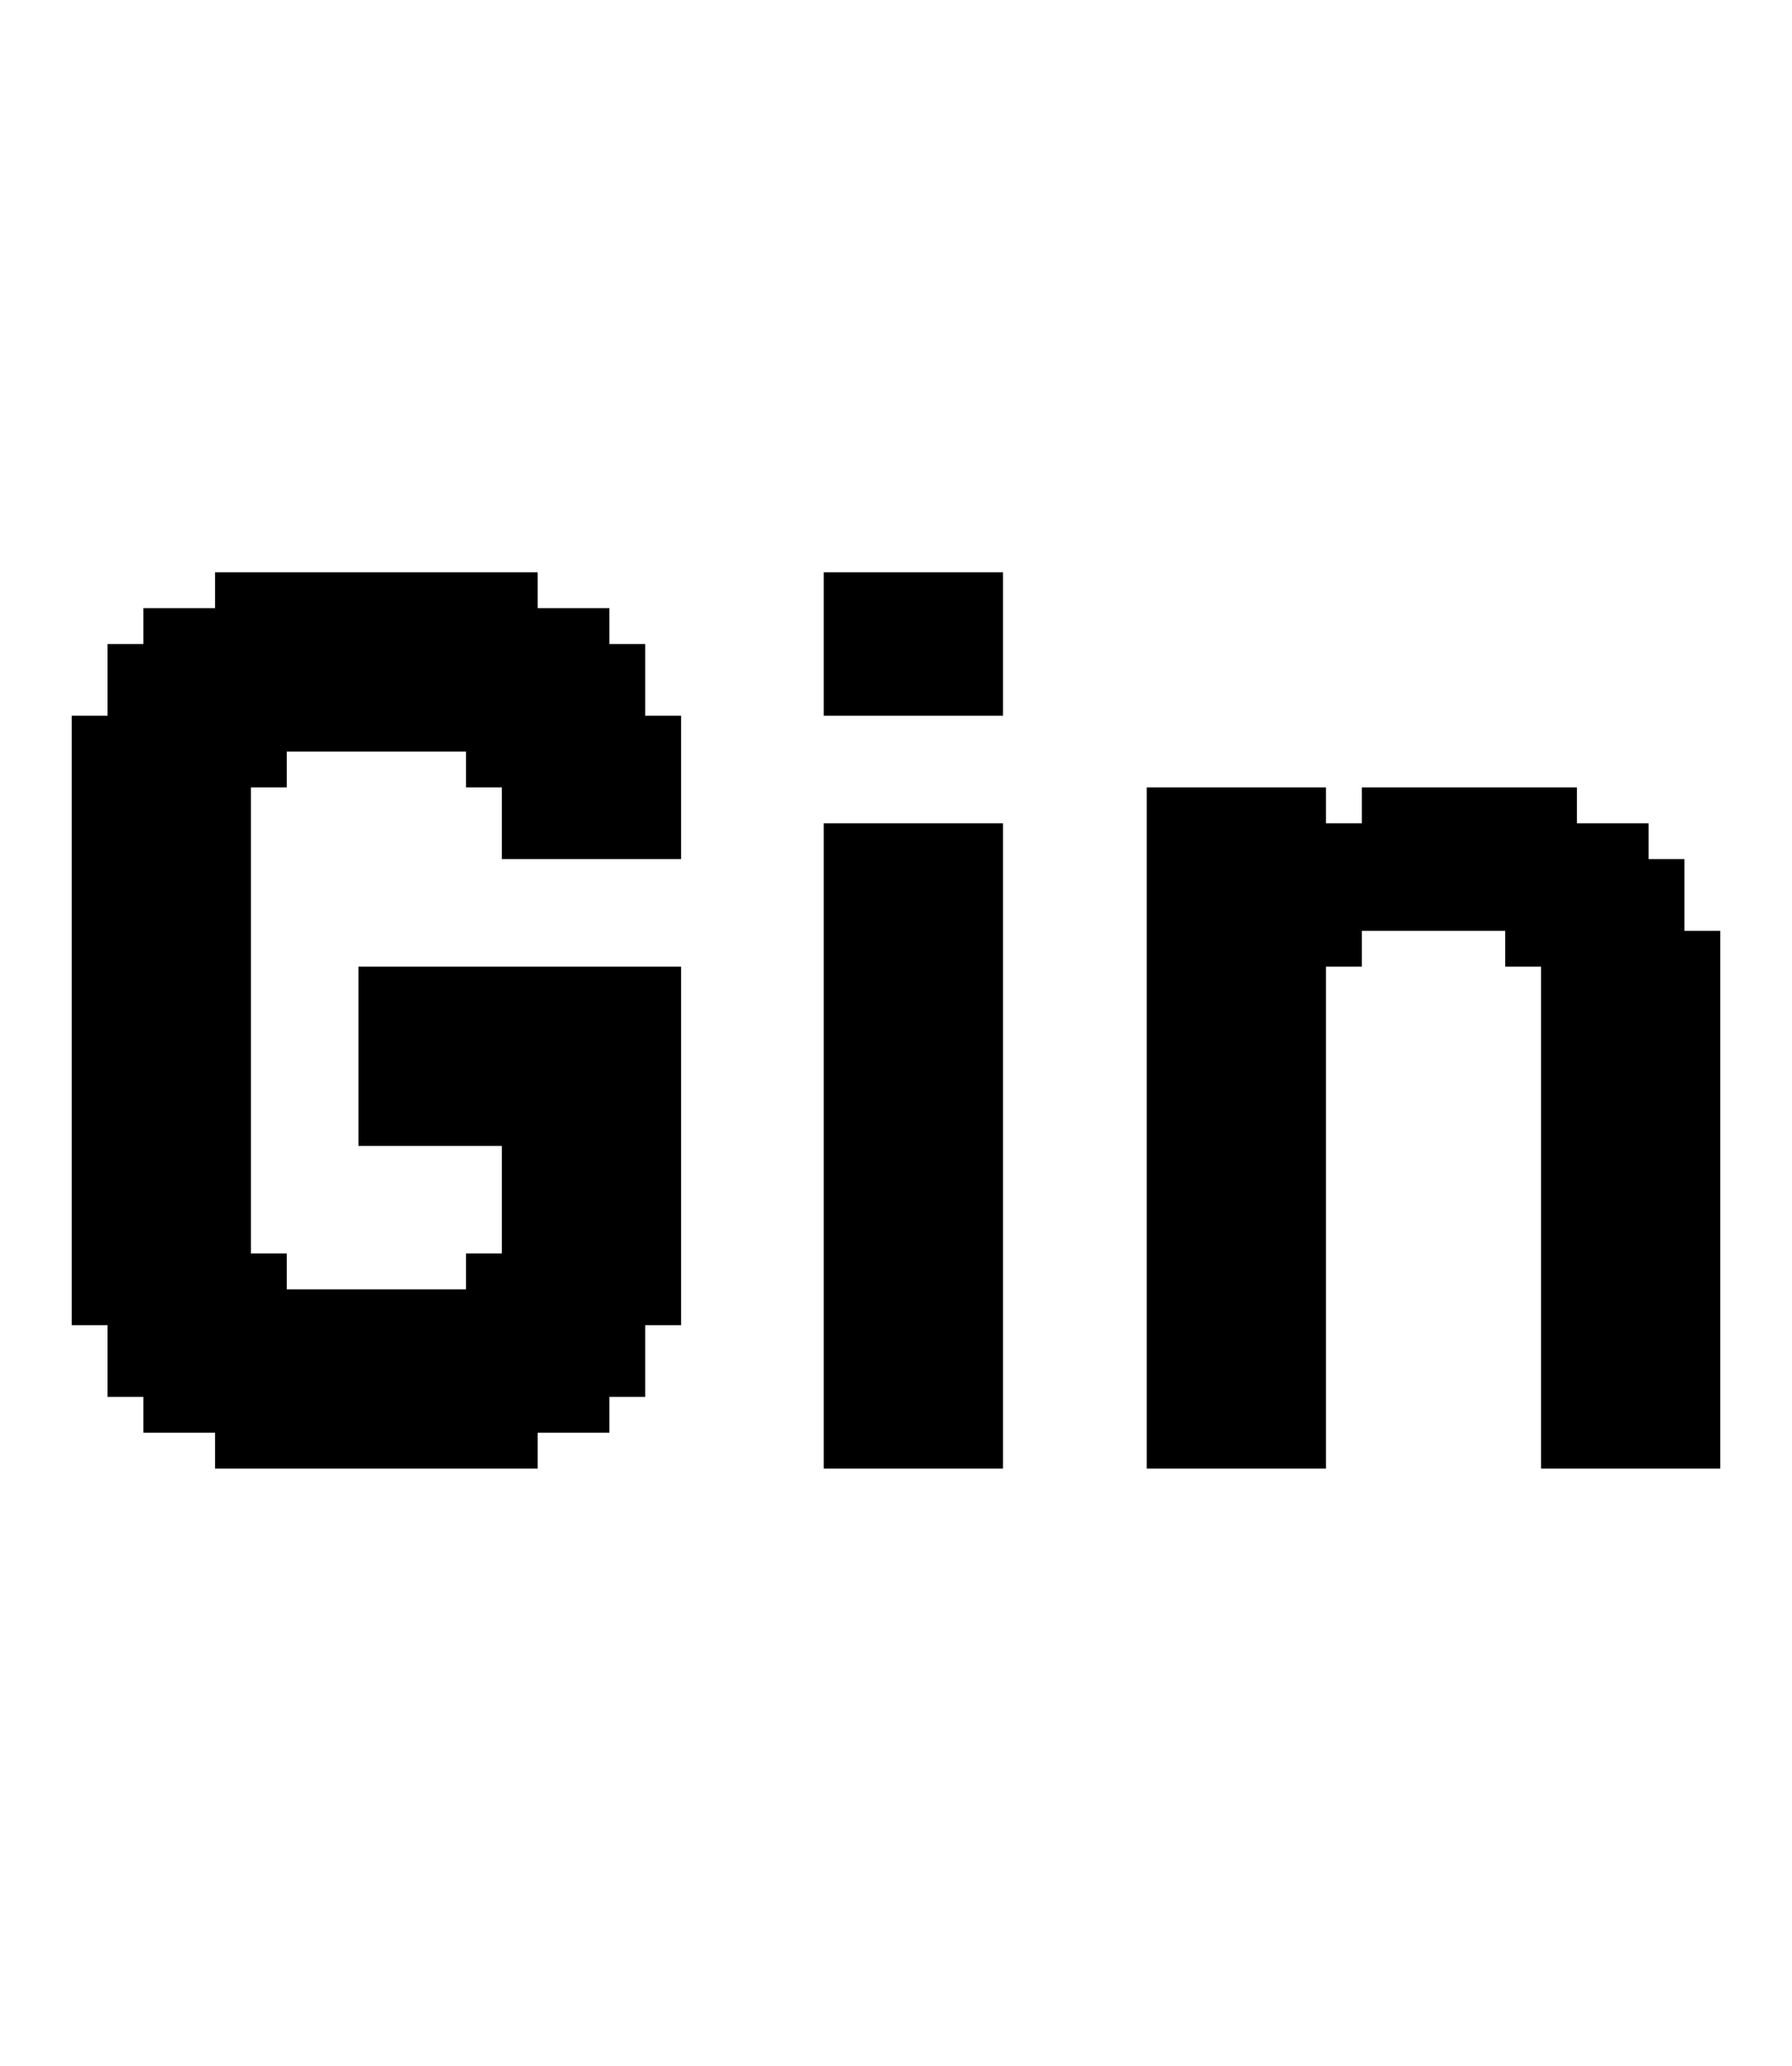 <svg width="72" height="83" viewBox="0 0 72 83" fill="none" xmlns="http://www.w3.org/2000/svg">
<path d="M4.321 51.799V53.239H2.881V51.799H4.321ZM4.321 50.358V51.799H2.881V50.358H4.321ZM4.321 48.918V50.358H2.881V48.918H4.321ZM4.321 47.478V48.918H2.881V47.478H4.321ZM4.321 46.038V47.478H2.881V46.038H4.321ZM4.321 44.597V46.038H2.881V44.597H4.321ZM4.321 43.157V44.597H2.881V43.157H4.321ZM4.321 41.717V43.157H2.881V41.717H4.321ZM4.321 40.276V41.717H2.881V40.276H4.321ZM4.321 38.836V40.276H2.881V38.836H4.321ZM4.321 37.396V38.836H2.881V37.396H4.321ZM5.761 37.396V38.836H4.321V37.396H5.761ZM5.761 38.836V40.276H4.321V38.836H5.761ZM5.761 40.276V41.717H4.321V40.276H5.761ZM5.761 41.717V43.157H4.321V41.717H5.761ZM5.761 43.157V44.597H4.321V43.157H5.761ZM5.761 44.597V46.038H4.321V44.597H5.761ZM5.761 46.038V47.478H4.321V46.038H5.761ZM7.201 47.478V48.918H5.761V47.478H7.201ZM7.201 48.918V50.358H5.761V48.918H7.201ZM7.201 50.358V51.799H5.761V50.358H7.201ZM7.201 51.799V53.239H5.761V51.799H7.201ZM7.201 53.239V54.679H5.761V53.239H7.201ZM7.201 54.679V56.119H5.761V54.679H7.201ZM7.201 56.119V57.56H5.761V56.119H7.201ZM10.082 57.56V59H8.642V57.56H10.082ZM10.082 56.119V57.56H8.642V56.119H10.082ZM10.082 54.679V56.119H8.642V54.679H10.082ZM10.082 53.239V54.679H8.642V53.239H10.082ZM10.082 51.799V53.239H8.642V51.799H10.082ZM10.082 50.358V51.799H8.642V50.358H10.082ZM10.082 48.918V50.358H8.642V48.918H10.082ZM10.082 47.478V48.918H8.642V47.478H10.082ZM8.642 47.478V48.918H7.201V47.478H8.642ZM8.642 46.038V47.478H7.201V46.038H8.642ZM8.642 48.918V50.358H7.201V48.918H8.642ZM8.642 50.358V51.799H7.201V50.358H8.642ZM8.642 51.799V53.239H7.201V51.799H8.642ZM8.642 53.239V54.679H7.201V53.239H8.642ZM8.642 54.679V56.119H7.201V54.679H8.642ZM8.642 56.119V57.56H7.201V56.119H8.642ZM5.761 54.679V56.119H4.321V54.679H5.761ZM5.761 53.239V54.679H4.321V53.239H5.761ZM5.761 51.799V53.239H4.321V51.799H5.761ZM5.761 50.358V51.799H4.321V50.358H5.761ZM5.761 48.918V50.358H4.321V48.918H5.761ZM5.761 47.478V48.918H4.321V47.478H5.761ZM4.321 35.956V37.396H2.881V35.956H4.321ZM8.642 35.956V37.396H7.201V35.956H8.642ZM8.642 37.396V38.836H7.201V37.396H8.642ZM8.642 38.836V40.276H7.201V38.836H8.642ZM8.642 40.276V41.717H7.201V40.276H8.642ZM8.642 41.717V43.157H7.201V41.717H8.642ZM10.082 43.157V44.597H8.642V43.157H10.082ZM10.082 44.597V46.038H8.642V44.597H10.082ZM10.082 46.038V47.478H8.642V46.038H10.082ZM10.082 41.717V43.157H8.642V41.717H10.082ZM10.082 40.276V41.717H8.642V40.276H10.082ZM10.082 38.836V40.276H8.642V38.836H10.082ZM10.082 37.396V38.836H8.642V37.396H10.082ZM10.082 35.956V37.396H8.642V35.956H10.082ZM5.761 35.956V37.396H4.321V35.956H5.761ZM7.201 35.956V37.396H5.761V35.956H7.201ZM7.201 37.396V38.836H5.761V37.396H7.201ZM7.201 38.836V40.276H5.761V38.836H7.201ZM7.201 40.276V41.717H5.761V40.276H7.201ZM7.201 41.717V43.157H5.761V41.717H7.201ZM7.201 43.157V44.597H5.761V43.157H7.201ZM7.201 44.597V46.038H5.761V44.597H7.201ZM7.201 46.038V47.478H5.761V46.038H7.201ZM8.642 44.597V46.038H7.201V44.597H8.642ZM8.642 43.157V44.597H7.201V43.157H8.642ZM21.604 57.56V59H20.164V57.56H21.604ZM21.604 56.119V57.56H20.164V56.119H21.604ZM21.604 54.679V56.119H20.164V54.679H21.604ZM21.604 53.239V54.679H20.164V53.239H21.604ZM21.604 51.799V53.239H20.164V51.799H21.604ZM21.604 50.358V51.799H20.164V50.358H21.604ZM21.604 48.918V50.358H20.164V48.918H21.604ZM24.485 48.918V50.358H23.044V48.918H24.485ZM24.485 50.358V51.799H23.044V50.358H24.485ZM24.485 51.799V53.239H23.044V51.799H24.485ZM24.485 53.239V54.679H23.044V53.239H24.485ZM24.485 54.679V56.119H23.044V54.679H24.485ZM24.485 56.119V57.56H23.044V56.119H24.485ZM27.365 51.799V53.239H25.925V51.799H27.365ZM27.365 50.358V51.799H25.925V50.358H27.365ZM27.365 48.918V50.358H25.925V48.918H27.365ZM25.925 48.918V50.358H24.485V48.918H25.925ZM25.925 50.358V51.799H24.485V50.358H25.925ZM25.925 51.799V53.239H24.485V51.799H25.925ZM25.925 53.239V54.679H24.485V53.239H25.925ZM25.925 54.679V56.119H24.485V54.679H25.925ZM23.044 56.119V57.56H21.604V56.119H23.044ZM23.044 54.679V56.119H21.604V54.679H23.044ZM23.044 53.239V54.679H21.604V53.239H23.044ZM23.044 51.799V53.239H21.604V51.799H23.044ZM23.044 50.358V51.799H21.604V50.358H23.044ZM23.044 48.918V50.358H21.604V48.918H23.044ZM11.522 57.56V59H10.082V57.56H11.522ZM12.963 57.56V59H11.522V57.56H12.963ZM14.403 57.56V59H12.963V57.56H14.403ZM15.843 57.56V59H14.403V57.56H15.843ZM18.724 57.56V59H17.283V57.56H18.724ZM20.164 57.56V59H18.724V57.56H20.164ZM20.164 56.119V57.56H18.724V56.119H20.164ZM18.724 56.119V57.56H17.283V56.119H18.724ZM15.843 56.119V57.56H14.403V56.119H15.843ZM14.403 56.119V57.56H12.963V56.119H14.403ZM12.963 56.119V57.56H11.522V56.119H12.963ZM11.522 56.119V57.56H10.082V56.119H11.522ZM11.522 54.679V56.119H10.082V54.679H11.522ZM12.963 54.679V56.119H11.522V54.679H12.963ZM14.403 54.679V56.119H12.963V54.679H14.403ZM15.843 54.679V56.119H14.403V54.679H15.843ZM18.724 54.679V56.119H17.283V54.679H18.724ZM20.164 54.679V56.119H18.724V54.679H20.164ZM20.164 53.239V54.679H18.724V53.239H20.164ZM18.724 53.239V54.679H17.283V53.239H18.724ZM15.843 53.239V54.679H14.403V53.239H15.843ZM14.403 53.239V54.679H12.963V53.239H14.403ZM12.963 53.239V54.679H11.522V53.239H12.963ZM11.522 53.239V54.679H10.082V53.239H11.522ZM11.522 51.799V53.239H10.082V51.799H11.522ZM20.164 51.799V53.239H18.724V51.799H20.164ZM25.925 30.195V28.754H27.365V30.195H25.925ZM25.925 31.635V30.195H27.365V31.635H25.925ZM25.925 33.075V31.635H27.365V33.075H25.925ZM23.044 33.075V31.635H24.485V33.075H23.044ZM23.044 31.635V30.195H24.485V31.635H23.044ZM23.044 30.195V28.754H24.485V30.195H23.044ZM23.044 28.754V27.314H24.485V28.754H23.044ZM23.044 27.314V25.874H24.485V27.314H23.044ZM23.044 25.874V24.433H24.485V25.874H23.044ZM20.164 24.433V22.993H21.604V24.433H20.164ZM20.164 25.874V24.433H21.604V25.874H20.164ZM20.164 27.314V25.874H21.604V27.314H20.164ZM20.164 28.754V27.314H21.604V28.754H20.164ZM20.164 30.195V28.754H21.604V30.195H20.164ZM20.164 31.635V30.195H21.604V31.635H20.164ZM20.164 33.075V31.635H21.604V33.075H20.164ZM21.604 33.075V31.635H23.044V33.075H21.604ZM21.604 31.635V30.195H23.044V31.635H21.604ZM21.604 30.195V28.754H23.044V30.195H21.604ZM21.604 28.754V27.314H23.044V28.754H21.604ZM21.604 27.314V25.874H23.044V27.314H21.604ZM21.604 25.874V24.433H23.044V25.874H21.604ZM24.485 27.314V25.874H25.925V27.314H24.485ZM24.485 28.754V27.314H25.925V28.754H24.485ZM24.485 30.195V28.754H25.925V30.195H24.485ZM24.485 31.635V30.195H25.925V31.635H24.485ZM24.485 33.075V31.635H25.925V33.075H24.485ZM8.642 24.433V22.993H10.082V24.433H8.642ZM8.642 25.874V24.433H10.082V25.874H8.642ZM8.642 27.314V25.874H10.082V27.314H8.642ZM8.642 28.754V27.314H10.082V28.754H8.642ZM8.642 30.195V28.754H10.082V30.195H8.642ZM8.642 31.635V30.195H10.082V31.635H8.642ZM8.642 33.075V31.635H10.082V33.075H8.642ZM5.761 33.075V31.635H7.201V33.075H5.761ZM5.761 31.635V30.195H7.201V31.635H5.761ZM5.761 30.195V28.754H7.201V30.195H5.761ZM5.761 28.754V27.314H7.201V28.754H5.761ZM5.761 27.314V25.874H7.201V27.314H5.761ZM5.761 25.874V24.433H7.201V25.874H5.761ZM2.881 30.195V28.754H4.321V30.195H2.881ZM2.881 31.635V30.195H4.321V31.635H2.881ZM2.881 33.075V31.635H4.321V33.075H2.881ZM4.321 33.075V31.635H5.761V33.075H4.321ZM4.321 31.635V30.195H5.761V31.635H4.321ZM4.321 30.195V28.754H5.761V30.195H4.321ZM4.321 28.754V27.314H5.761V28.754H4.321ZM4.321 27.314V25.874H5.761V27.314H4.321ZM7.201 25.874V24.433H8.642V25.874H7.201ZM7.201 27.314V25.874H8.642V27.314H7.201ZM7.201 28.754V27.314H8.642V28.754H7.201ZM7.201 30.195V28.754H8.642V30.195H7.201ZM7.201 31.635V30.195H8.642V31.635H7.201ZM7.201 33.075V31.635H8.642V33.075H7.201ZM18.724 24.433V22.993H20.164V24.433H18.724ZM17.283 24.433V22.993H18.724V24.433H17.283ZM14.403 24.433V22.993H15.843V24.433H14.403ZM12.963 24.433V22.993H14.403V24.433H12.963ZM11.522 24.433V22.993H12.963V24.433H11.522ZM10.082 24.433V22.993H11.522V24.433H10.082ZM10.082 25.874V24.433H11.522V25.874H10.082ZM11.522 25.874V24.433H12.963V25.874H11.522ZM12.963 25.874V24.433H14.403V25.874H12.963ZM14.403 25.874V24.433H15.843V25.874H14.403ZM17.283 25.874V24.433H18.724V25.874H17.283ZM18.724 25.874V24.433H20.164V25.874H18.724ZM18.724 27.314V25.874H20.164V27.314H18.724ZM17.283 27.314V25.874H18.724V27.314H17.283ZM14.403 27.314V25.874H15.843V27.314H14.403ZM12.963 27.314V25.874H14.403V27.314H12.963ZM11.522 27.314V25.874H12.963V27.314H11.522ZM10.082 27.314V25.874H11.522V27.314H10.082ZM10.082 28.754V27.314H11.522V28.754H10.082ZM11.522 28.754V27.314H12.963V28.754H11.522ZM12.963 28.754V27.314H14.403V28.754H12.963ZM14.403 28.754V27.314H15.843V28.754H14.403ZM17.283 28.754V27.314H18.724V28.754H17.283ZM18.724 28.754V27.314H20.164V28.754H18.724ZM18.724 30.195V28.754H20.164V30.195H18.724ZM10.082 30.195V28.754H11.522V30.195H10.082ZM4.321 34.515V35.956H2.881V34.515H4.321ZM5.761 34.515V35.956H4.321V34.515H5.761ZM4.321 33.075V34.515H2.881V33.075H4.321ZM8.642 33.075V34.515H7.201V33.075H8.642ZM8.642 34.515V35.956H7.201V34.515H8.642ZM10.082 34.515V35.956H8.642V34.515H10.082ZM10.082 33.075V34.515H8.642V33.075H10.082ZM5.761 33.075V34.515H4.321V33.075H5.761ZM7.201 33.075V34.515H5.761V33.075H7.201ZM7.201 34.515V35.956H5.761V34.515H7.201ZM15.843 38.836V40.276H14.403V38.836H15.843ZM15.843 40.276V41.717H14.403V40.276H15.843ZM18.724 40.276V41.717H17.283V40.276H18.724ZM20.164 40.276V41.717H18.724V40.276H20.164ZM21.604 40.276V41.717H20.164V40.276H21.604ZM23.044 40.276V41.717H21.604V40.276H23.044ZM24.485 40.276V41.717H23.044V40.276H24.485ZM25.925 40.276V41.717H24.485V40.276H25.925ZM27.365 38.836V40.276H25.925V38.836H27.365ZM25.925 38.836V40.276H24.485V38.836H25.925ZM24.485 38.836V40.276H23.044V38.836H24.485ZM23.044 38.836V40.276H21.604V38.836H23.044ZM21.604 38.836V40.276H20.164V38.836H21.604ZM20.164 38.836V40.276H18.724V38.836H20.164ZM18.724 38.836V40.276H17.283V38.836H18.724ZM27.365 40.276V41.717H25.925V40.276H27.365ZM27.365 41.717V43.157H25.925V41.717H27.365ZM27.365 43.157V44.597H25.925V43.157H27.365ZM27.365 44.597V46.038H25.925V44.597H27.365ZM27.365 46.038V47.478H25.925V46.038H27.365ZM27.365 47.478V48.918H25.925V47.478H27.365ZM25.925 47.478V48.918H24.485V47.478H25.925ZM24.485 47.478V48.918H23.044V47.478H24.485ZM23.044 47.478V48.918H21.604V47.478H23.044ZM21.604 47.478V48.918H20.164V47.478H21.604ZM21.604 46.038V47.478H20.164V46.038H21.604ZM23.044 46.038V47.478H21.604V46.038H23.044ZM24.485 46.038V47.478H23.044V46.038H24.485ZM25.925 46.038V47.478H24.485V46.038H25.925ZM25.925 44.597V46.038H24.485V44.597H25.925ZM24.485 44.597V46.038H23.044V44.597H24.485ZM23.044 44.597V46.038H21.604V44.597H23.044ZM21.604 44.597V46.038H20.164V44.597H21.604ZM15.843 41.717V43.157H14.403V41.717H15.843ZM15.843 43.157V44.597H14.403V43.157H15.843ZM18.724 43.157V44.597H17.283V43.157H18.724ZM20.164 43.157V44.597H18.724V43.157H20.164ZM21.604 43.157V44.597H20.164V43.157H21.604ZM23.044 43.157V44.597H21.604V43.157H23.044ZM24.485 43.157V44.597H23.044V43.157H24.485ZM25.925 43.157V44.597H24.485V43.157H25.925ZM25.925 41.717V43.157H24.485V41.717H25.925ZM24.485 41.717V43.157H23.044V41.717H24.485ZM23.044 41.717V43.157H21.604V41.717H23.044ZM21.604 41.717V43.157H20.164V41.717H21.604ZM20.164 41.717V43.157H18.724V41.717H20.164ZM18.724 41.717V43.157H17.283V41.717H18.724ZM12.963 51.799V53.239H11.522V51.799H12.963ZM14.403 51.799V53.239H12.963V51.799H14.403ZM15.843 51.799V53.239H14.403V51.799H15.843ZM18.724 51.799V53.239H17.283V51.799H18.724ZM20.164 50.358V51.799H18.724V50.358H20.164ZM11.522 50.358V51.799H10.082V50.358H11.522ZM12.963 28.754V30.195H11.522V28.754H12.963ZM14.403 28.754V30.195H12.963V28.754H14.403ZM15.843 28.754V30.195H14.403V28.754H15.843ZM18.724 28.754V30.195H17.283V28.754H18.724ZM11.522 30.195V31.635H10.082V30.195H11.522ZM20.164 30.195V31.635H18.724V30.195H20.164ZM21.604 33.075V34.515H20.164V33.075H21.604ZM23.044 33.075V34.515H21.604V33.075H23.044ZM24.485 33.075V34.515H23.044V33.075H24.485ZM25.925 33.075V34.515H24.485V33.075H25.925ZM27.365 33.075V34.515H25.925V33.075H27.365ZM15.843 44.597V46.038H14.403V44.597H15.843ZM18.724 44.597V46.038H17.283V44.597H18.724ZM20.164 44.597V46.038H18.724V44.597H20.164ZM17.283 22.993V24.433H15.843V22.993H17.283ZM17.283 24.433V25.874H15.843V24.433H17.283ZM17.283 25.874V27.314H15.843V25.874H17.283ZM17.283 27.314V28.754H15.843V27.314H17.283ZM17.283 28.754V30.195H15.843V28.754H17.283ZM17.283 38.836V40.276H15.843V38.836H17.283ZM17.283 40.276V41.717H15.843V40.276H17.283ZM17.283 41.717V43.157H15.843V41.717H17.283ZM17.283 43.157V44.597H15.843V43.157H17.283ZM17.283 44.597V46.038H15.843V44.597H17.283ZM17.283 51.799V53.239H15.843V51.799H17.283ZM17.283 53.239V54.679H15.843V53.239H17.283ZM17.283 54.679V56.119H15.843V54.679H17.283ZM17.283 56.119V57.56H15.843V56.119H17.283ZM17.283 57.56V59H15.843V57.56H17.283ZM34.538 22.993V24.433H33.098V22.993H34.538ZM34.538 24.433V25.874H33.098V24.433H34.538ZM34.538 25.874V27.314H33.098V25.874H34.538ZM38.859 22.993V24.433H37.419V22.993H38.859ZM38.859 24.433V25.874H37.419V24.433H38.859ZM38.859 25.874V27.314H37.419V25.874H38.859ZM40.3 25.874V27.314H38.859V25.874H40.3ZM40.3 24.433V25.874H38.859V24.433H40.3ZM40.3 22.993V24.433H38.859V22.993H40.3ZM37.419 22.993V24.433H35.979V22.993H37.419ZM35.979 22.993V24.433H34.538V22.993H35.979ZM35.979 24.433V25.874H34.538V24.433H35.979ZM37.419 24.433V25.874H35.979V24.433H37.419ZM37.419 25.874V27.314H35.979V25.874H37.419ZM35.979 25.874V27.314H34.538V25.874H35.979ZM34.538 27.314V28.754H33.098V27.314H34.538ZM35.979 27.314V28.754H34.538V27.314H35.979ZM37.419 27.314V28.754H35.979V27.314H37.419ZM38.859 27.314V28.754H37.419V27.314H38.859ZM40.3 27.314V28.754H38.859V27.314H40.3ZM34.538 57.56V59H33.098V57.56H34.538ZM34.538 56.119V57.56H33.098V56.119H34.538ZM34.538 54.679V56.119H33.098V54.679H34.538ZM34.538 53.239V54.679H33.098V53.239H34.538ZM34.538 51.799V53.239H33.098V51.799H34.538ZM34.538 50.358V51.799H33.098V50.358H34.538ZM34.538 48.918V50.358H33.098V48.918H34.538ZM34.538 47.478V48.918H33.098V47.478H34.538ZM34.538 46.038V47.478H33.098V46.038H34.538ZM34.538 44.597V46.038H33.098V44.597H34.538ZM34.538 43.157V44.597H33.098V43.157H34.538ZM34.538 41.717V43.157H33.098V41.717H34.538ZM34.538 40.276V41.717H33.098V40.276H34.538ZM34.538 38.836V40.276H33.098V38.836H34.538ZM34.538 37.396V38.836H33.098V37.396H34.538ZM35.979 37.396V38.836H34.538V37.396H35.979ZM35.979 38.836V40.276H34.538V38.836H35.979ZM35.979 40.276V41.717H34.538V40.276H35.979ZM35.979 41.717V43.157H34.538V41.717H35.979ZM35.979 43.157V44.597H34.538V43.157H35.979ZM35.979 44.597V46.038H34.538V44.597H35.979ZM35.979 46.038V47.478H34.538V46.038H35.979ZM37.419 47.478V48.918H35.979V47.478H37.419ZM37.419 48.918V50.358H35.979V48.918H37.419ZM37.419 50.358V51.799H35.979V50.358H37.419ZM37.419 51.799V53.239H35.979V51.799H37.419ZM37.419 53.239V54.679H35.979V53.239H37.419ZM37.419 54.679V56.119H35.979V54.679H37.419ZM37.419 56.119V57.56H35.979V56.119H37.419ZM37.419 57.56V59H35.979V57.56H37.419ZM38.859 57.56V59H37.419V57.56H38.859ZM40.3 57.56V59H38.859V57.56H40.3ZM40.3 56.119V57.56H38.859V56.119H40.3ZM40.3 54.679V56.119H38.859V54.679H40.3ZM40.3 53.239V54.679H38.859V53.239H40.3ZM40.3 51.799V53.239H38.859V51.799H40.3ZM40.3 50.358V51.799H38.859V50.358H40.3ZM40.3 48.918V50.358H38.859V48.918H40.3ZM40.3 47.478V48.918H38.859V47.478H40.3ZM38.859 47.478V48.918H37.419V47.478H38.859ZM38.859 46.038V47.478H37.419V46.038H38.859ZM38.859 48.918V50.358H37.419V48.918H38.859ZM38.859 50.358V51.799H37.419V50.358H38.859ZM38.859 51.799V53.239H37.419V51.799H38.859ZM38.859 53.239V54.679H37.419V53.239H38.859ZM38.859 54.679V56.119H37.419V54.679H38.859ZM38.859 56.119V57.56H37.419V56.119H38.859ZM35.979 57.56V59H34.538V57.56H35.979ZM35.979 56.119V57.56H34.538V56.119H35.979ZM35.979 54.679V56.119H34.538V54.679H35.979ZM35.979 53.239V54.679H34.538V53.239H35.979ZM35.979 51.799V53.239H34.538V51.799H35.979ZM35.979 50.358V51.799H34.538V50.358H35.979ZM35.979 48.918V50.358H34.538V48.918H35.979ZM35.979 47.478V48.918H34.538V47.478H35.979ZM34.538 34.515V35.956H33.098V34.515H34.538ZM34.538 35.956V37.396H33.098V35.956H34.538ZM38.859 34.515V35.956H37.419V34.515H38.859ZM38.859 35.956V37.396H37.419V35.956H38.859ZM38.859 37.396V38.836H37.419V37.396H38.859ZM38.859 38.836V40.276H37.419V38.836H38.859ZM38.859 40.276V41.717H37.419V40.276H38.859ZM38.859 41.717V43.157H37.419V41.717H38.859ZM40.3 43.157V44.597H38.859V43.157H40.3ZM40.3 44.597V46.038H38.859V44.597H40.3ZM40.3 46.038V47.478H38.859V46.038H40.3ZM40.3 41.717V43.157H38.859V41.717H40.3ZM40.3 40.276V41.717H38.859V40.276H40.3ZM40.3 38.836V40.276H38.859V38.836H40.3ZM40.3 37.396V38.836H38.859V37.396H40.3ZM40.3 35.956V37.396H38.859V35.956H40.3ZM40.3 34.515V35.956H38.859V34.515H40.3ZM35.979 34.515V35.956H34.538V34.515H35.979ZM35.979 35.956V37.396H34.538V35.956H35.979ZM37.419 34.515V35.956H35.979V34.515H37.419ZM37.419 35.956V37.396H35.979V35.956H37.419ZM37.419 37.396V38.836H35.979V37.396H37.419ZM37.419 38.836V40.276H35.979V38.836H37.419ZM37.419 40.276V41.717H35.979V40.276H37.419ZM37.419 41.717V43.157H35.979V41.717H37.419ZM37.419 43.157V44.597H35.979V43.157H37.419ZM37.419 44.597V46.038H35.979V44.597H37.419ZM37.419 46.038V47.478H35.979V46.038H37.419ZM38.859 44.597V46.038H37.419V44.597H38.859ZM38.859 43.157V44.597H37.419V43.157H38.859ZM38.859 33.075V34.515H37.419V33.075H38.859ZM40.3 33.075V34.515H38.859V33.075H40.3ZM37.419 33.075V34.515H35.979V33.075H37.419ZM35.979 33.075V34.515H34.538V33.075H35.979ZM34.538 33.075V34.515H33.098V33.075H34.538ZM47.514 57.56V59H46.073V57.56H47.514ZM47.514 56.119V57.56H46.073V56.119H47.514ZM47.514 54.679V56.119H46.073V54.679H47.514ZM47.514 53.239V54.679H46.073V53.239H47.514ZM47.514 51.799V53.239H46.073V51.799H47.514ZM47.514 50.358V51.799H46.073V50.358H47.514ZM47.514 48.918V50.358H46.073V48.918H47.514ZM47.514 47.478V48.918H46.073V47.478H47.514ZM47.514 46.038V47.478H46.073V46.038H47.514ZM47.514 44.597V46.038H46.073V44.597H47.514ZM47.514 43.157V44.597H46.073V43.157H47.514ZM47.514 41.717V43.157H46.073V41.717H47.514ZM47.514 40.276V41.717H46.073V40.276H47.514ZM47.514 38.836V40.276H46.073V38.836H47.514ZM47.514 37.396V38.836H46.073V37.396H47.514ZM48.954 37.396V38.836H47.514V37.396H48.954ZM48.954 38.836V40.276H47.514V38.836H48.954ZM48.954 40.276V41.717H47.514V40.276H48.954ZM48.954 41.717V43.157H47.514V41.717H48.954ZM48.954 43.157V44.597H47.514V43.157H48.954ZM48.954 44.597V46.038H47.514V44.597H48.954ZM48.954 46.038V47.478H47.514V46.038H48.954ZM50.394 47.478V48.918H48.954V47.478H50.394ZM50.394 48.918V50.358H48.954V48.918H50.394ZM50.394 50.358V51.799H48.954V50.358H50.394ZM50.394 51.799V53.239H48.954V51.799H50.394ZM50.394 53.239V54.679H48.954V53.239H50.394ZM50.394 54.679V56.119H48.954V54.679H50.394ZM50.394 56.119V57.56H48.954V56.119H50.394ZM50.394 57.56V59H48.954V57.56H50.394ZM51.834 57.56V59H50.394V57.56H51.834ZM53.275 57.56V59H51.834V57.56H53.275ZM53.275 56.119V57.56H51.834V56.119H53.275ZM53.275 54.679V56.119H51.834V54.679H53.275ZM53.275 53.239V54.679H51.834V53.239H53.275ZM53.275 51.799V53.239H51.834V51.799H53.275ZM53.275 50.358V51.799H51.834V50.358H53.275ZM53.275 48.918V50.358H51.834V48.918H53.275ZM53.275 47.478V48.918H51.834V47.478H53.275ZM51.834 47.478V48.918H50.394V47.478H51.834ZM51.834 46.038V47.478H50.394V46.038H51.834ZM51.834 48.918V50.358H50.394V48.918H51.834ZM51.834 50.358V51.799H50.394V50.358H51.834ZM51.834 51.799V53.239H50.394V51.799H51.834ZM51.834 53.239V54.679H50.394V53.239H51.834ZM51.834 54.679V56.119H50.394V54.679H51.834ZM51.834 56.119V57.56H50.394V56.119H51.834ZM48.954 57.56V59H47.514V57.56H48.954ZM48.954 56.119V57.56H47.514V56.119H48.954ZM48.954 54.679V56.119H47.514V54.679H48.954ZM48.954 53.239V54.679H47.514V53.239H48.954ZM48.954 51.799V53.239H47.514V51.799H48.954ZM48.954 50.358V51.799H47.514V50.358H48.954ZM48.954 48.918V50.358H47.514V48.918H48.954ZM48.954 47.478V48.918H47.514V47.478H48.954ZM47.514 31.635V33.075H46.073V31.635H47.514ZM47.514 33.075V34.515H46.073V33.075H47.514ZM47.514 34.515V35.956H46.073V34.515H47.514ZM47.514 35.956V37.396H46.073V35.956H47.514ZM51.834 33.075V34.515H50.394V33.075H51.834ZM51.834 34.515V35.956H50.394V34.515H51.834ZM51.834 35.956V37.396H50.394V35.956H51.834ZM51.834 37.396V38.836H50.394V37.396H51.834ZM51.834 38.836V40.276H50.394V38.836H51.834ZM51.834 40.276V41.717H50.394V40.276H51.834ZM51.834 41.717V43.157H50.394V41.717H51.834ZM53.275 43.157V44.597H51.834V43.157H53.275ZM53.275 44.597V46.038H51.834V44.597H53.275ZM53.275 46.038V47.478H51.834V46.038H53.275ZM53.275 41.717V43.157H51.834V41.717H53.275ZM53.275 40.276V41.717H51.834V40.276H53.275ZM53.275 38.836V40.276H51.834V38.836H53.275ZM53.275 37.396V38.836H51.834V37.396H53.275ZM53.275 35.956V37.396H51.834V35.956H53.275ZM53.275 34.515V35.956H51.834V34.515H53.275ZM53.275 33.075V34.515H51.834V33.075H53.275ZM53.275 31.635V33.075H51.834V31.635H53.275ZM51.834 31.635V33.075H50.394V31.635H51.834ZM50.394 31.635V33.075H48.954V31.635H50.394ZM50.394 33.075V34.515H48.954V33.075H50.394ZM48.954 34.515V35.956H47.514V34.515H48.954ZM48.954 35.956V37.396H47.514V35.956H48.954ZM48.954 33.075V34.515H47.514V33.075H48.954ZM48.954 31.635V33.075H47.514V31.635H48.954ZM50.394 34.515V35.956H48.954V34.515H50.394ZM50.394 35.956V37.396H48.954V35.956H50.394ZM50.394 37.396V38.836H48.954V37.396H50.394ZM50.394 38.836V40.276H48.954V38.836H50.394ZM50.394 40.276V41.717H48.954V40.276H50.394ZM50.394 41.717V43.157H48.954V41.717H50.394ZM50.394 43.157V44.597H48.954V43.157H50.394ZM50.394 44.597V46.038H48.954V44.597H50.394ZM50.394 46.038V47.478H48.954V46.038H50.394ZM51.834 44.597V46.038H50.394V44.597H51.834ZM51.834 43.157V44.597H50.394V43.157H51.834ZM63.357 57.56V59H61.916V57.56H63.357ZM64.797 57.56V59H63.357V57.56H64.797ZM66.237 57.56V59H64.797V57.56H66.237ZM67.677 57.56V59H66.237V57.56H67.677ZM69.118 56.119V57.56H67.677V56.119H69.118ZM69.118 54.679V56.119H67.677V54.679H69.118ZM69.118 57.56V59H67.677V57.56H69.118ZM67.677 56.119V57.56H66.237V56.119H67.677ZM66.237 56.119V57.56H64.797V56.119H66.237ZM64.797 56.119V57.56H63.357V56.119H64.797ZM63.357 56.119V57.56H61.916V56.119H63.357ZM63.357 54.679V56.119H61.916V54.679H63.357ZM63.357 53.239V54.679H61.916V53.239H63.357ZM64.797 53.239V54.679H63.357V53.239H64.797ZM66.237 53.239V54.679H64.797V53.239H66.237ZM67.677 53.239V54.679H66.237V53.239H67.677ZM69.118 53.239V54.679H67.677V53.239H69.118ZM67.677 54.679V56.119H66.237V54.679H67.677ZM66.237 54.679V56.119H64.797V54.679H66.237ZM64.797 54.679V56.119H63.357V54.679H64.797ZM69.118 37.396V38.836H67.677V37.396H69.118ZM67.677 37.396V38.836H66.237V37.396H67.677ZM64.797 37.396V38.836H63.357V37.396H64.797ZM64.797 38.836V40.276H63.357V38.836H64.797ZM64.797 40.276V41.717H63.357V40.276H64.797ZM63.357 41.717V43.157H61.916V41.717H63.357ZM63.357 43.157V44.597H61.916V43.157H63.357ZM63.357 44.597V46.038H61.916V44.597H63.357ZM63.357 46.038V47.478H61.916V46.038H63.357ZM63.357 47.478V48.918H61.916V47.478H63.357ZM63.357 48.918V50.358H61.916V48.918H63.357ZM63.357 50.358V51.799H61.916V50.358H63.357ZM63.357 51.799V53.239H61.916V51.799H63.357ZM64.797 51.799V53.239H63.357V51.799H64.797ZM66.237 51.799V53.239H64.797V51.799H66.237ZM67.677 51.799V53.239H66.237V51.799H67.677ZM69.118 51.799V53.239H67.677V51.799H69.118ZM69.118 50.358V51.799H67.677V50.358H69.118ZM69.118 47.478V48.918H67.677V47.478H69.118ZM69.118 46.038V47.478H67.677V46.038H69.118ZM69.118 44.597V46.038H67.677V44.597H69.118ZM69.118 43.157V44.597H67.677V43.157H69.118ZM69.118 41.717V43.157H67.677V41.717H69.118ZM69.118 40.276V41.717H67.677V40.276H69.118ZM69.118 38.836V40.276H67.677V38.836H69.118ZM67.677 44.597V46.038H66.237V44.597H67.677ZM67.677 47.478V48.918H66.237V47.478H67.677ZM67.677 48.918V50.358H66.237V48.918H67.677ZM67.677 50.358V51.799H66.237V50.358H67.677ZM69.118 48.918V50.358H67.677V48.918H69.118ZM67.677 41.717V43.157H66.237V41.717H67.677ZM66.237 41.717V43.157H64.797V41.717H66.237ZM64.797 41.717V43.157H63.357V41.717H64.797ZM64.797 43.157V44.597H63.357V43.157H64.797ZM64.797 44.597V46.038H63.357V44.597H64.797ZM64.797 46.038V47.478H63.357V46.038H64.797ZM64.797 47.478V48.918H63.357V47.478H64.797ZM64.797 48.918V50.358H63.357V48.918H64.797ZM64.797 50.358V51.799H63.357V50.358H64.797ZM66.237 50.358V51.799H64.797V50.358H66.237ZM66.237 48.918V50.358H64.797V48.918H66.237ZM66.237 47.478V48.918H64.797V47.478H66.237ZM66.237 46.038V47.478H64.797V46.038H66.237ZM66.237 44.597V46.038H64.797V44.597H66.237ZM66.237 43.157V44.597H64.797V43.157H66.237ZM67.677 43.157V44.597H66.237V43.157H67.677ZM67.677 46.038V47.478H66.237V46.038H67.677ZM67.677 40.276V41.717H66.237V40.276H67.677ZM67.677 38.836V40.276H66.237V38.836H67.677ZM66.237 38.836V40.276H64.797V38.836H66.237ZM66.237 40.276V41.717H64.797V40.276H66.237ZM63.357 40.276V41.717H61.916V40.276H63.357ZM63.357 38.836V40.276H61.916V38.836H63.357ZM63.357 37.396V38.836H61.916V37.396H63.357ZM66.237 37.396V38.836H64.797V37.396H66.237ZM63.357 31.635V33.075H61.916V31.635H63.357ZM63.357 33.075V34.515H61.916V33.075H63.357ZM64.797 33.075V34.515H63.357V33.075H64.797ZM66.237 33.075V34.515H64.797V33.075H66.237ZM66.237 34.515V35.956H64.797V34.515H66.237ZM67.677 34.515V35.956H66.237V34.515H67.677ZM67.677 35.956V37.396H66.237V35.956H67.677ZM66.237 35.956V37.396H64.797V35.956H66.237ZM64.797 35.956V37.396H63.357V35.956H64.797ZM64.797 34.515V35.956H63.357V34.515H64.797ZM63.357 34.515V35.956H61.916V34.515H63.357ZM61.916 34.515V35.956H60.476V34.515H61.916ZM61.916 35.956V37.396H60.476V35.956H61.916ZM63.357 35.956V37.396H61.916V35.956H63.357ZM61.916 37.396V38.836H60.476V37.396H61.916ZM60.476 35.956V37.396H59.036V35.956H60.476ZM60.476 34.515V35.956H59.036V34.515H60.476ZM60.476 33.075V34.515H59.036V33.075H60.476ZM60.476 31.635V33.075H59.036V31.635H60.476ZM61.916 31.635V33.075H60.476V31.635H61.916ZM61.916 33.075V34.515H60.476V33.075H61.916ZM59.036 31.635V33.075H57.596V31.635H59.036ZM59.036 33.075V34.515H57.596V33.075H59.036ZM59.036 34.515V35.956H57.596V34.515H59.036ZM59.036 35.956V37.396H57.596V35.956H59.036ZM57.596 31.635V33.075H56.155V31.635H57.596ZM57.596 33.075V34.515H56.155V33.075H57.596ZM56.155 33.075V34.515H54.715V33.075H56.155ZM56.155 34.515V35.956H54.715V34.515H56.155ZM54.715 34.515V35.956H53.275V34.515H54.715ZM54.715 35.956V37.396H53.275V35.956H54.715ZM56.155 35.956V37.396H54.715V35.956H56.155ZM57.596 35.956V37.396H56.155V35.956H57.596ZM57.596 34.515V35.956H56.155V34.515H57.596ZM54.715 37.396V38.836H53.275V37.396H54.715ZM56.155 31.635V33.075H54.715V31.635H56.155ZM54.715 33.075V34.515H53.275V33.075H54.715Z" fill="black"/>
</svg>
